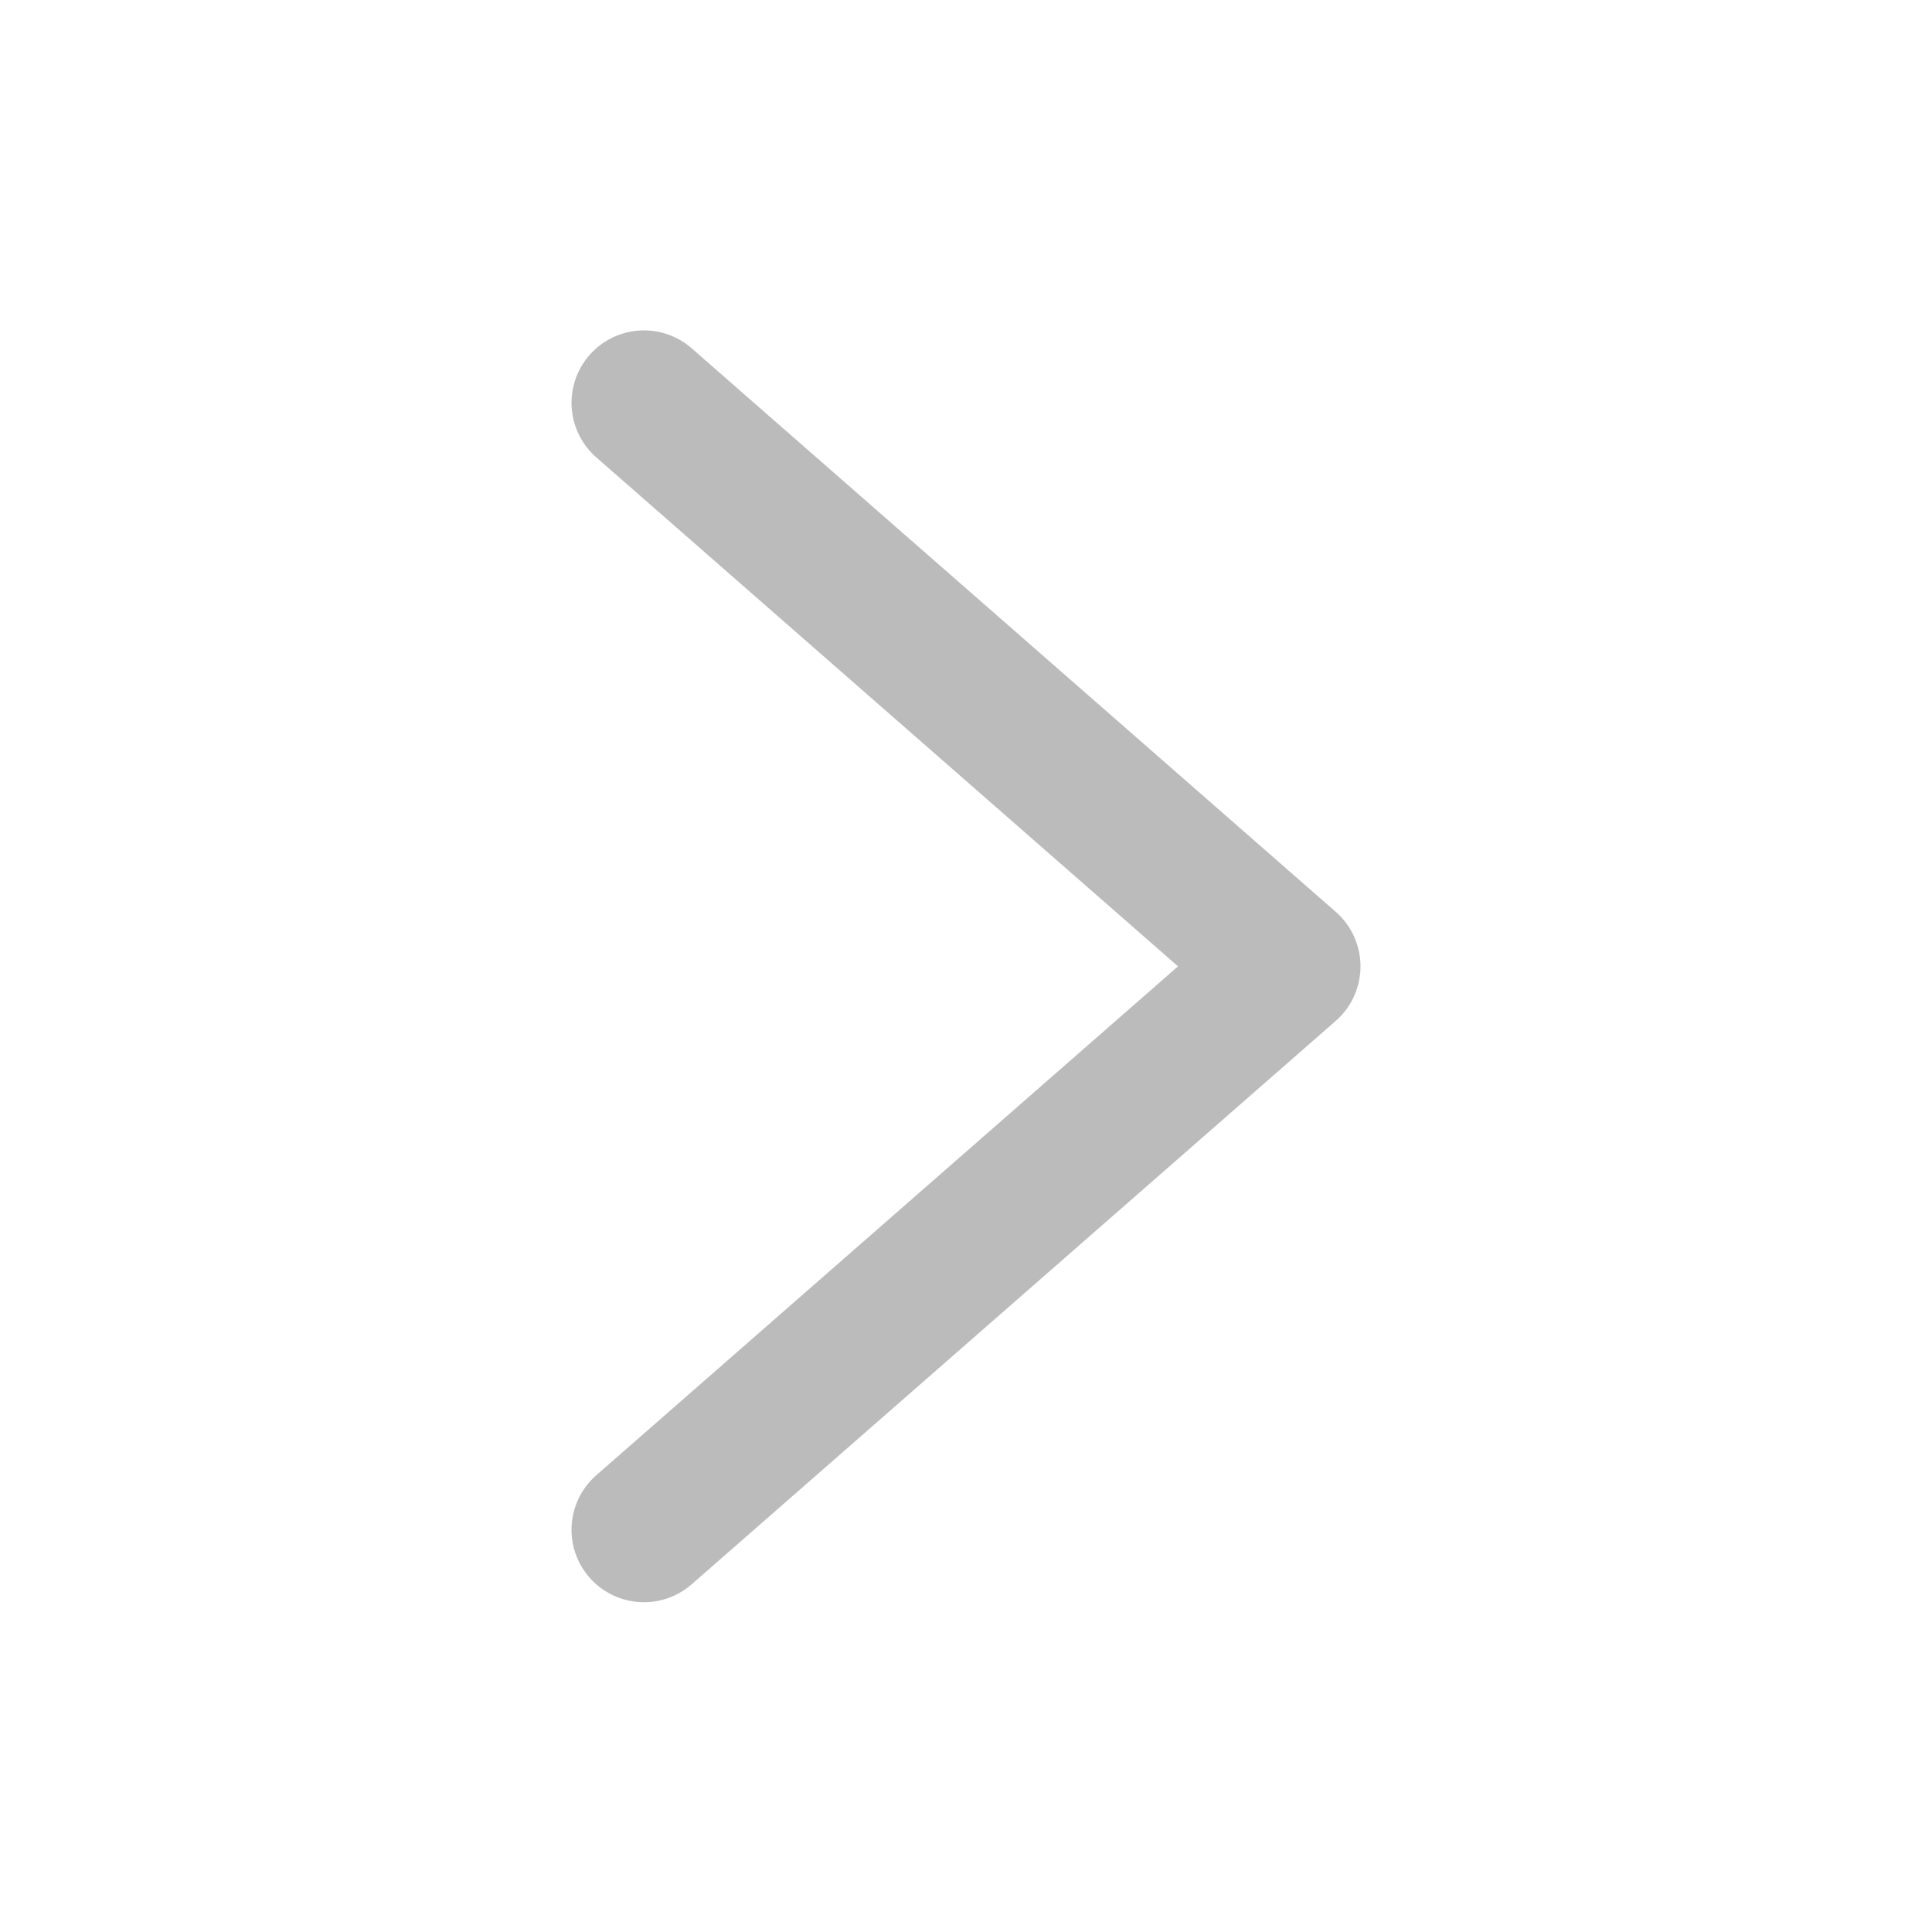 <svg width="16" height="16" viewBox="0 0 16 16" fill="none" xmlns="http://www.w3.org/2000/svg">
<path d="M5.333 12.669L10.667 8.003L5.333 3.336" stroke="#BBBBBB" stroke-width="1.2" stroke-miterlimit="10" stroke-linecap="round" stroke-linejoin="round"/>
</svg>

